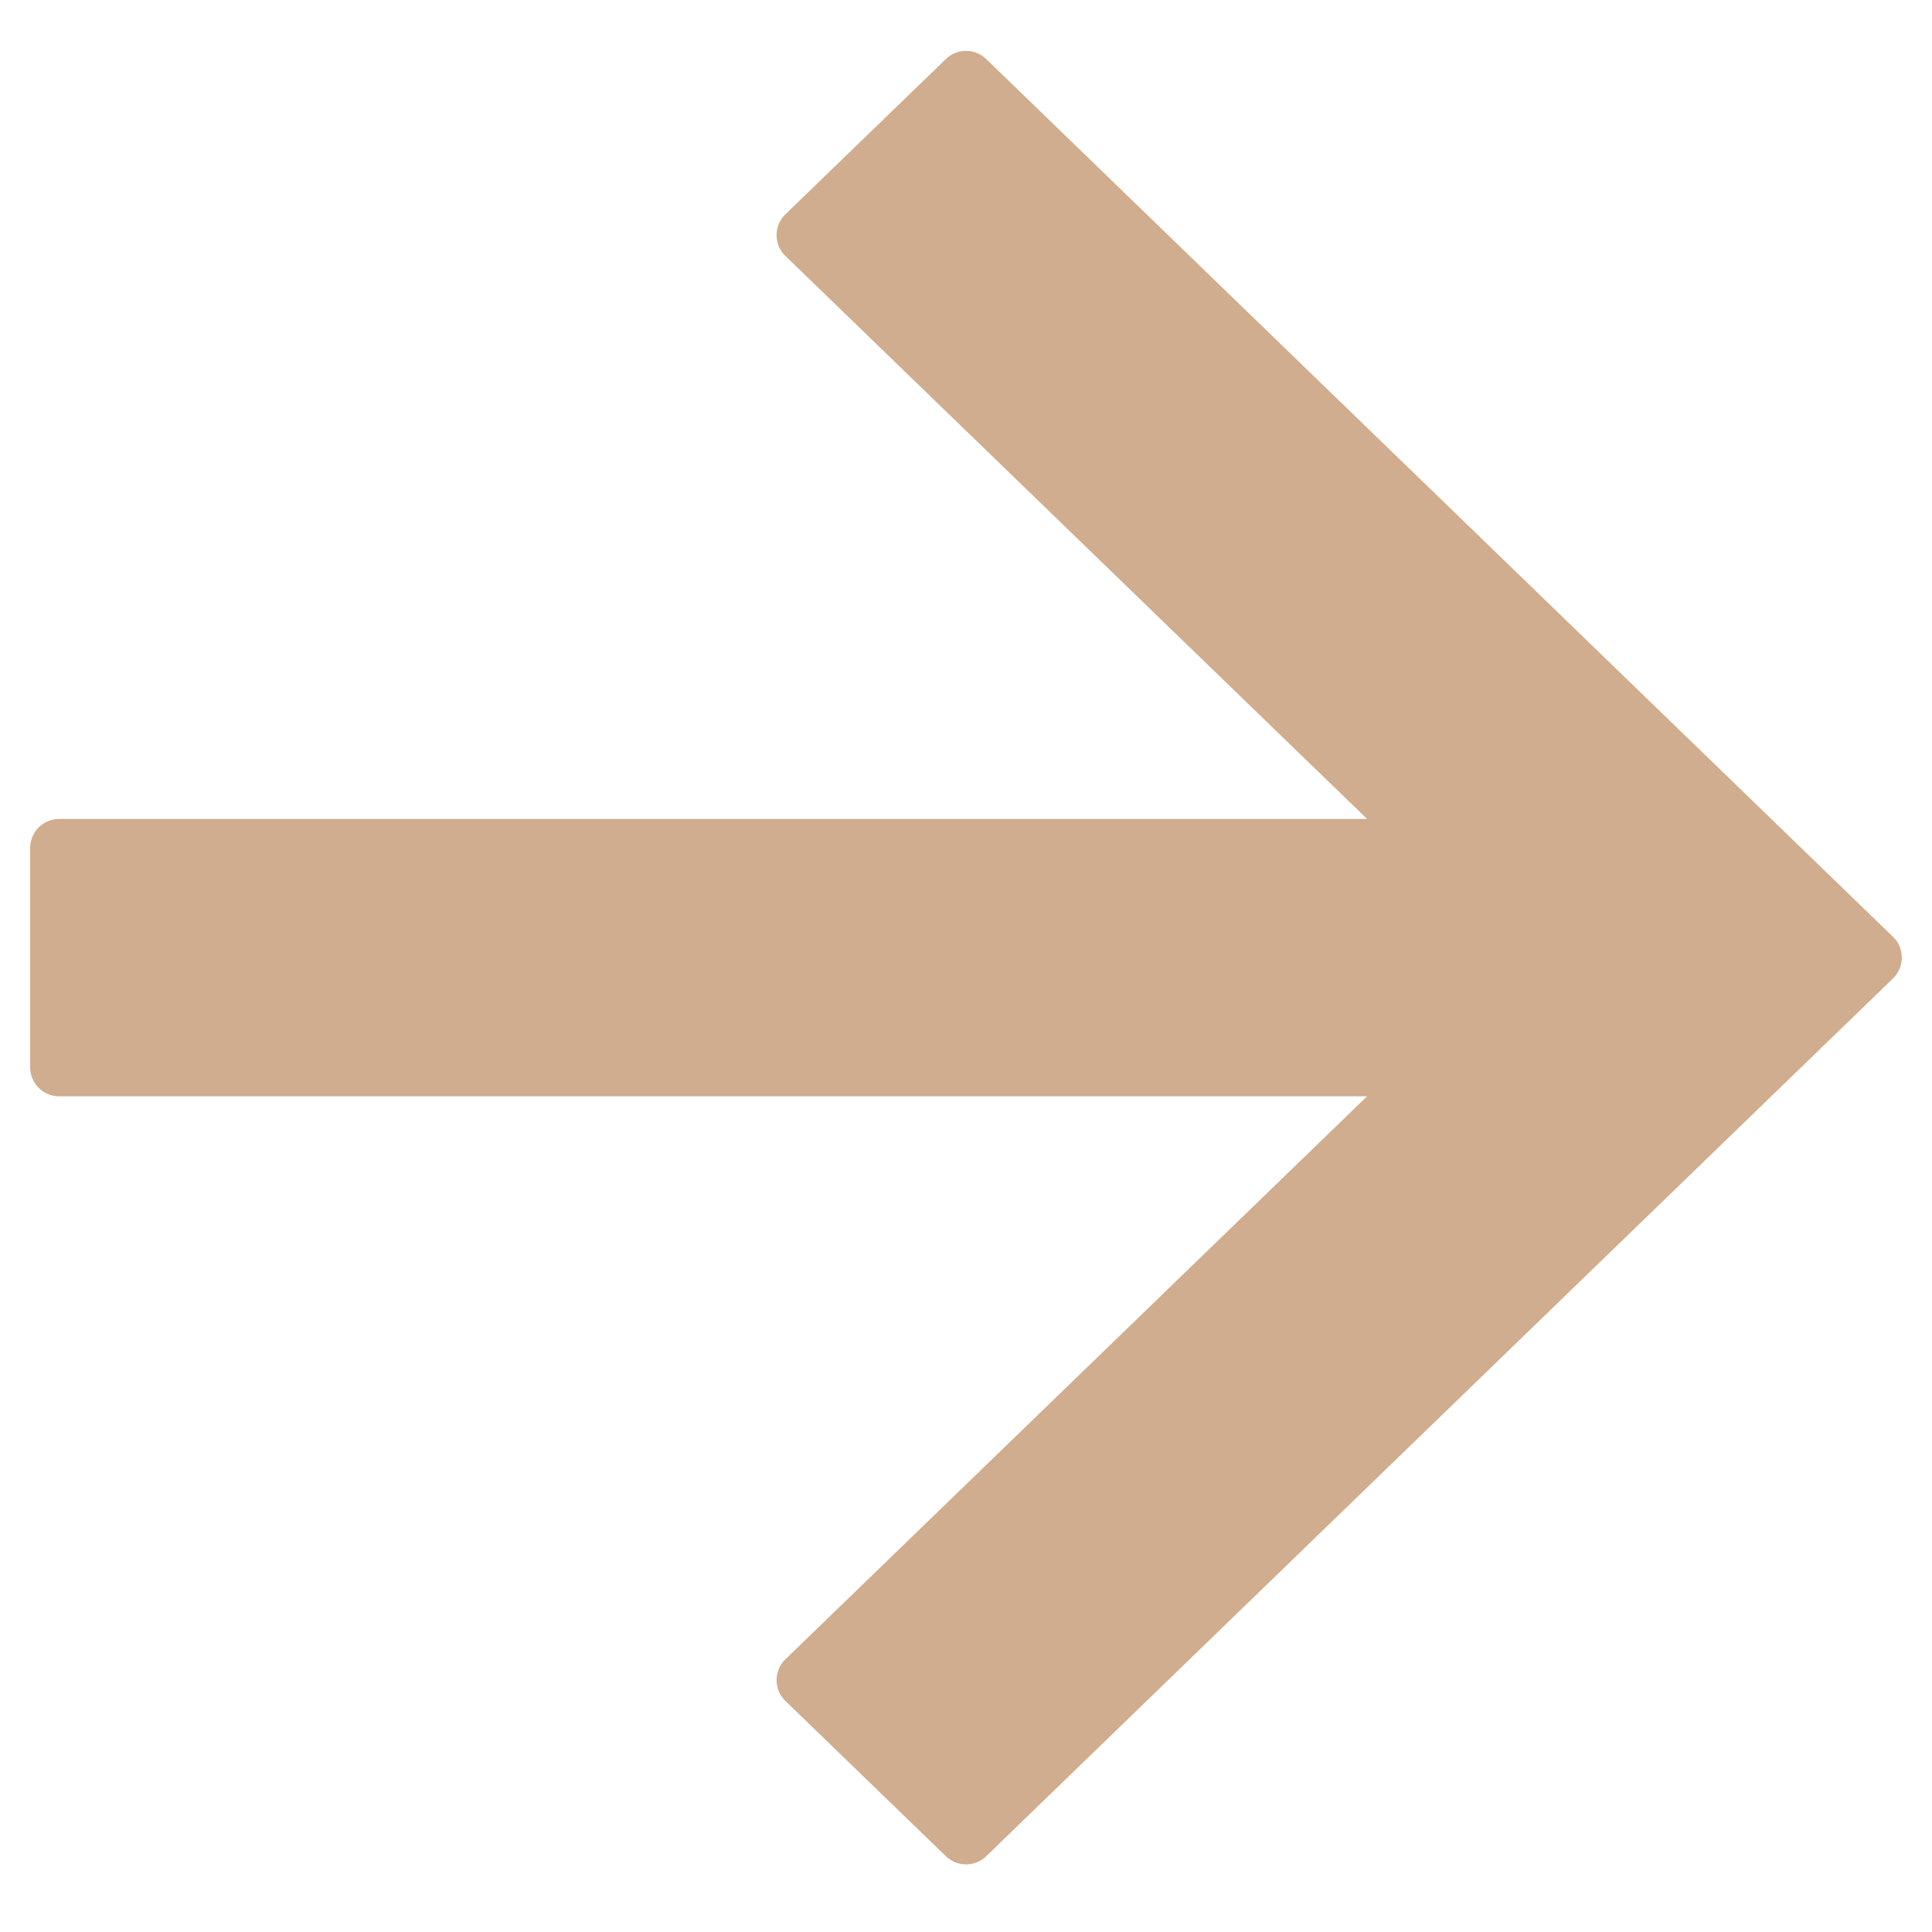 <?xml version="1.0" encoding="utf-8"?>
<!-- Generator: Adobe Illustrator 16.0.0, SVG Export Plug-In . SVG Version: 6.00 Build 0)  -->
<!DOCTYPE svg PUBLIC "-//W3C//DTD SVG 1.1//EN" "http://www.w3.org/Graphics/SVG/1.1/DTD/svg11.dtd">
<svg version="1.1" xmlns="http://www.w3.org/2000/svg" xmlns:xlink="http://www.w3.org/1999/xlink" x="0px" y="0px" width="100px"
	 height="100px" viewBox="0 0 100 100" enable-background="new 0 0 100 100" xml:space="preserve">
<g id="Calque_1" display="none">
</g>
<g id="Calque_2">
</g>
<g id="icons">
</g>
<g id="svg">
</g>
<g id="bg">
</g>
<g id="ui">
	
		<path fill="#d0ad8e" stroke="#d0ad8e" stroke-width="3" stroke-linecap="round" stroke-linejoin="round" stroke-miterlimit="10" d="
		M3.062,55.245h71.404L41.695,86.963L50.002,95l46.936-45.434L50.002,4.133l-8.307,8.037l32.771,31.718H3.062V55.245z"/>
</g>
</svg>
